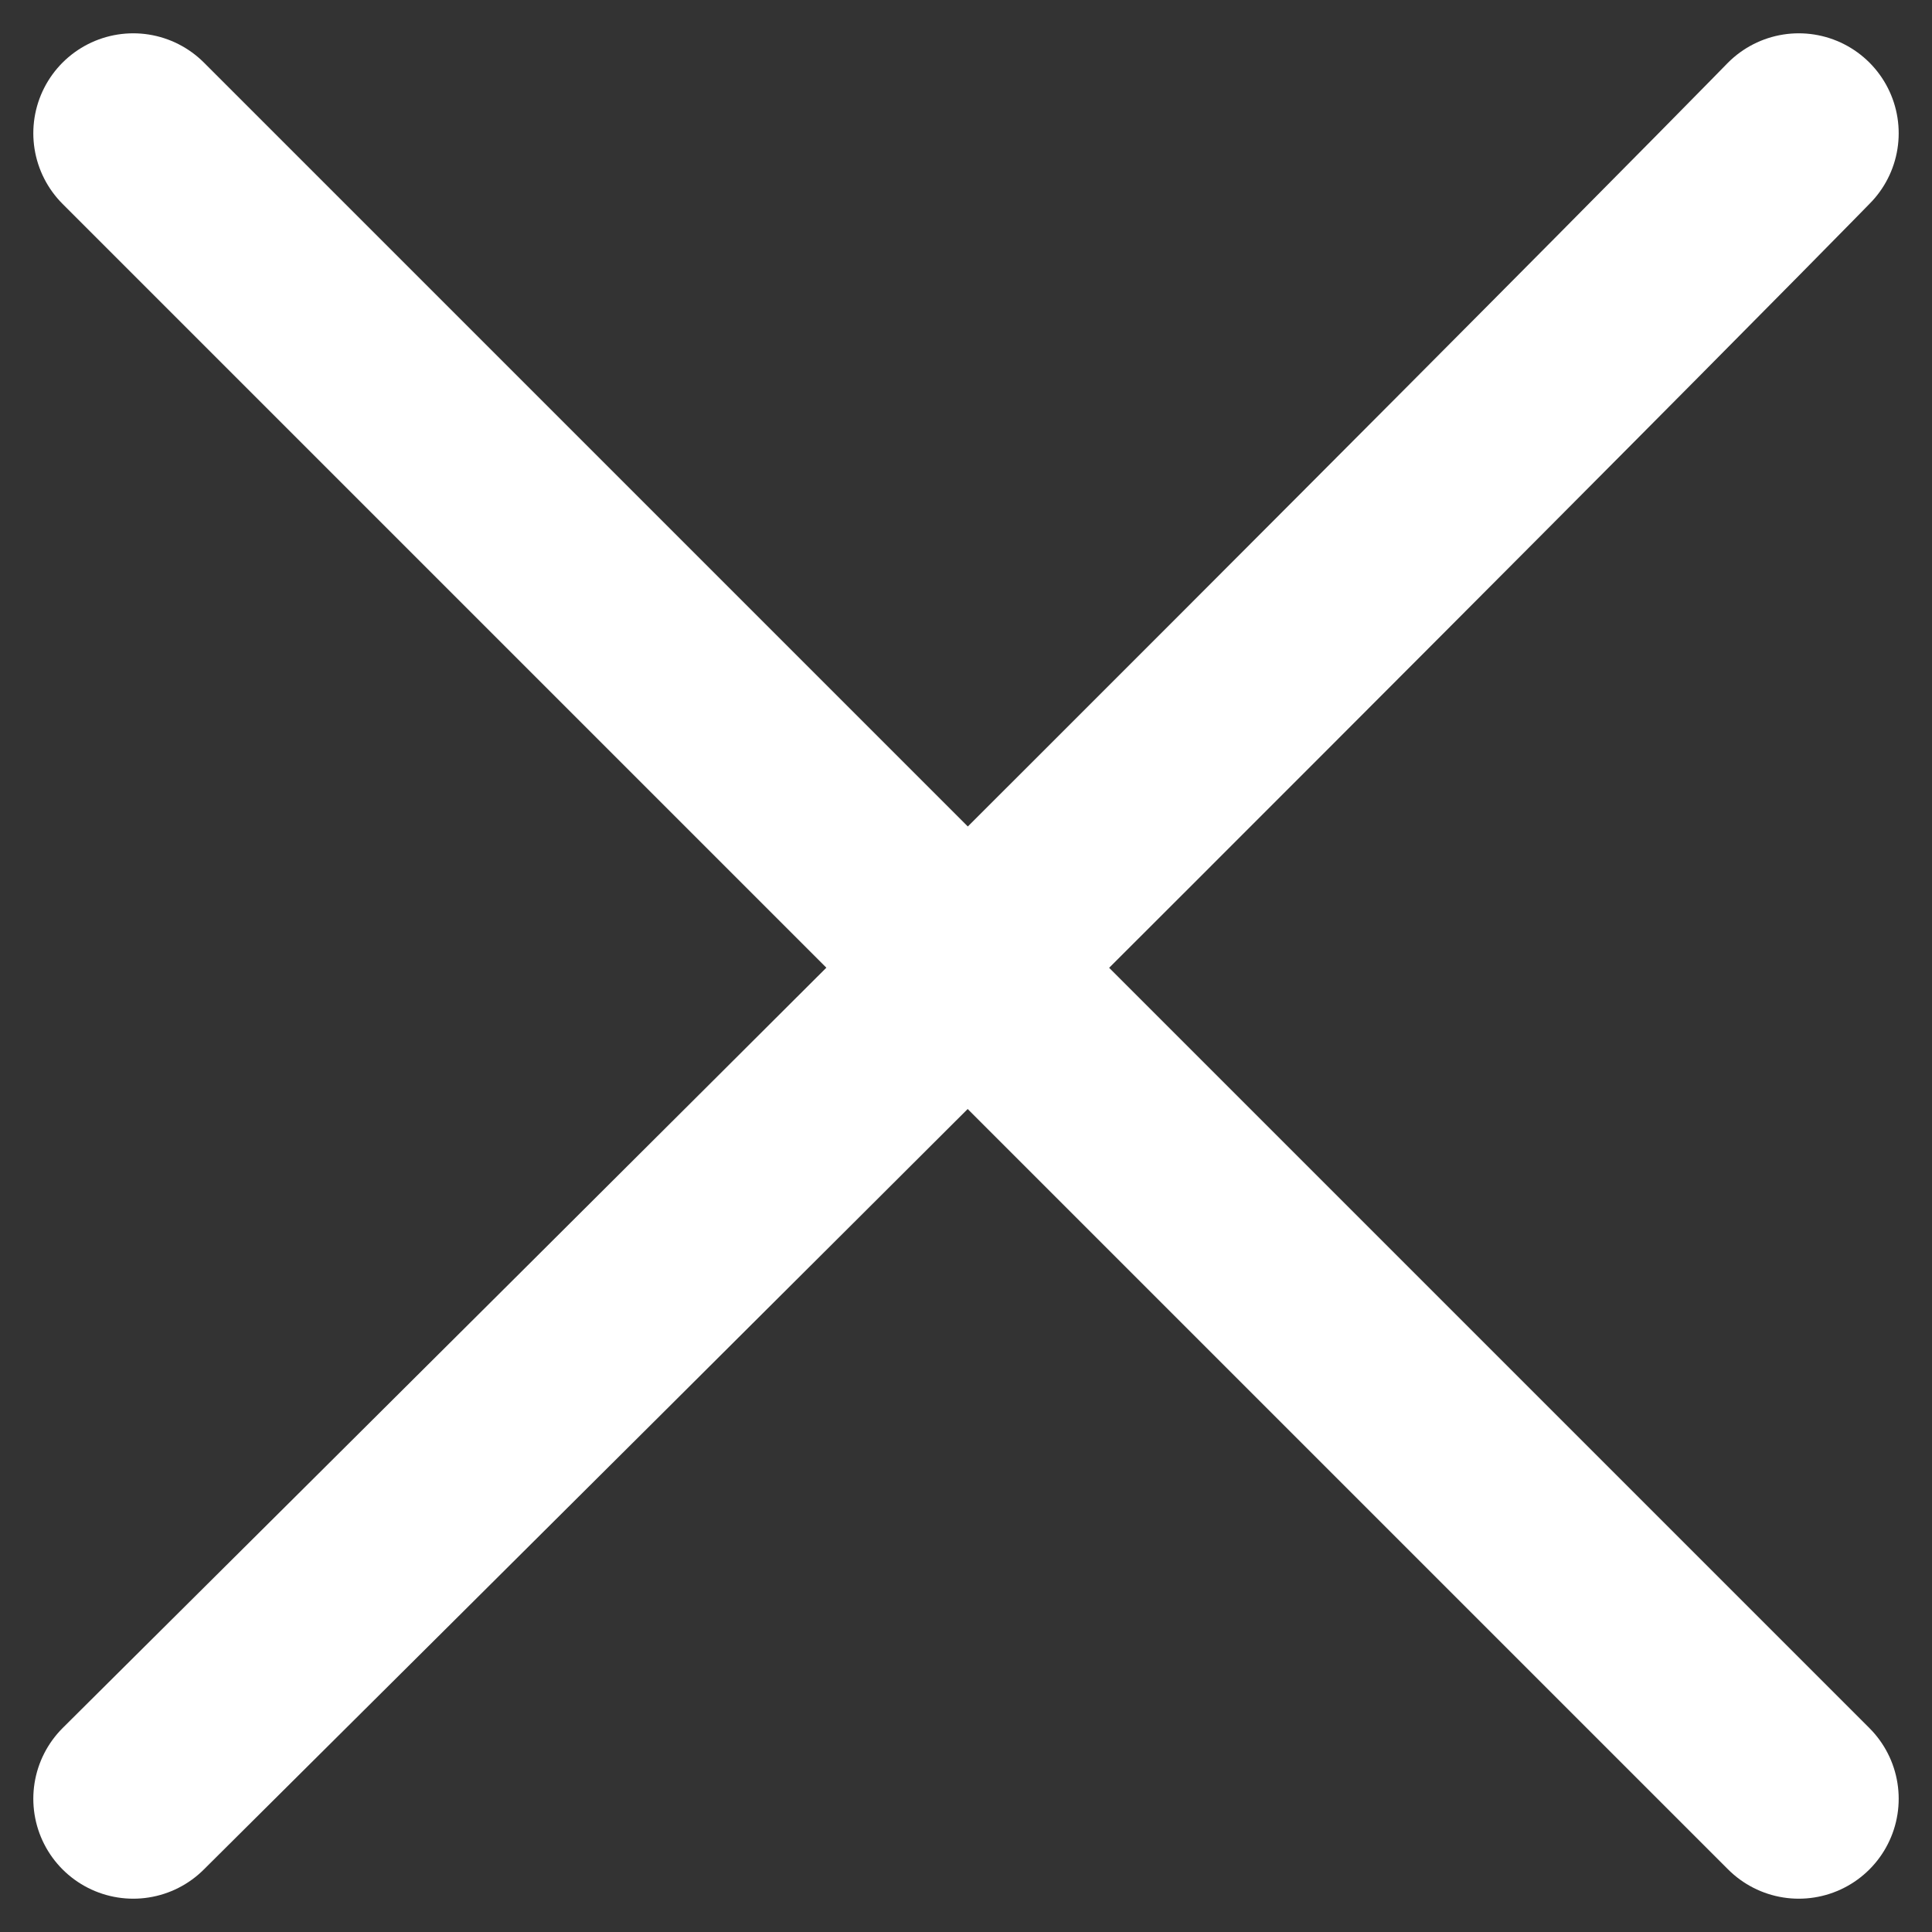 <svg width="29" height="29" viewBox="0 0 29 29" fill="none" xmlns="http://www.w3.org/2000/svg">
<rect x="0" y="0" width="29" height="29" fill="#333333" stroke="none"/>
<path d="M2 2C22.256 22.256 26.038 26.038 27 27" stroke="white" stroke-width="3" stroke-linecap="round"/>
<path d="M2 27C22.253 6.873 27 2 27 2" stroke="white" stroke-width="3" stroke-linecap="round"/>
</svg>
